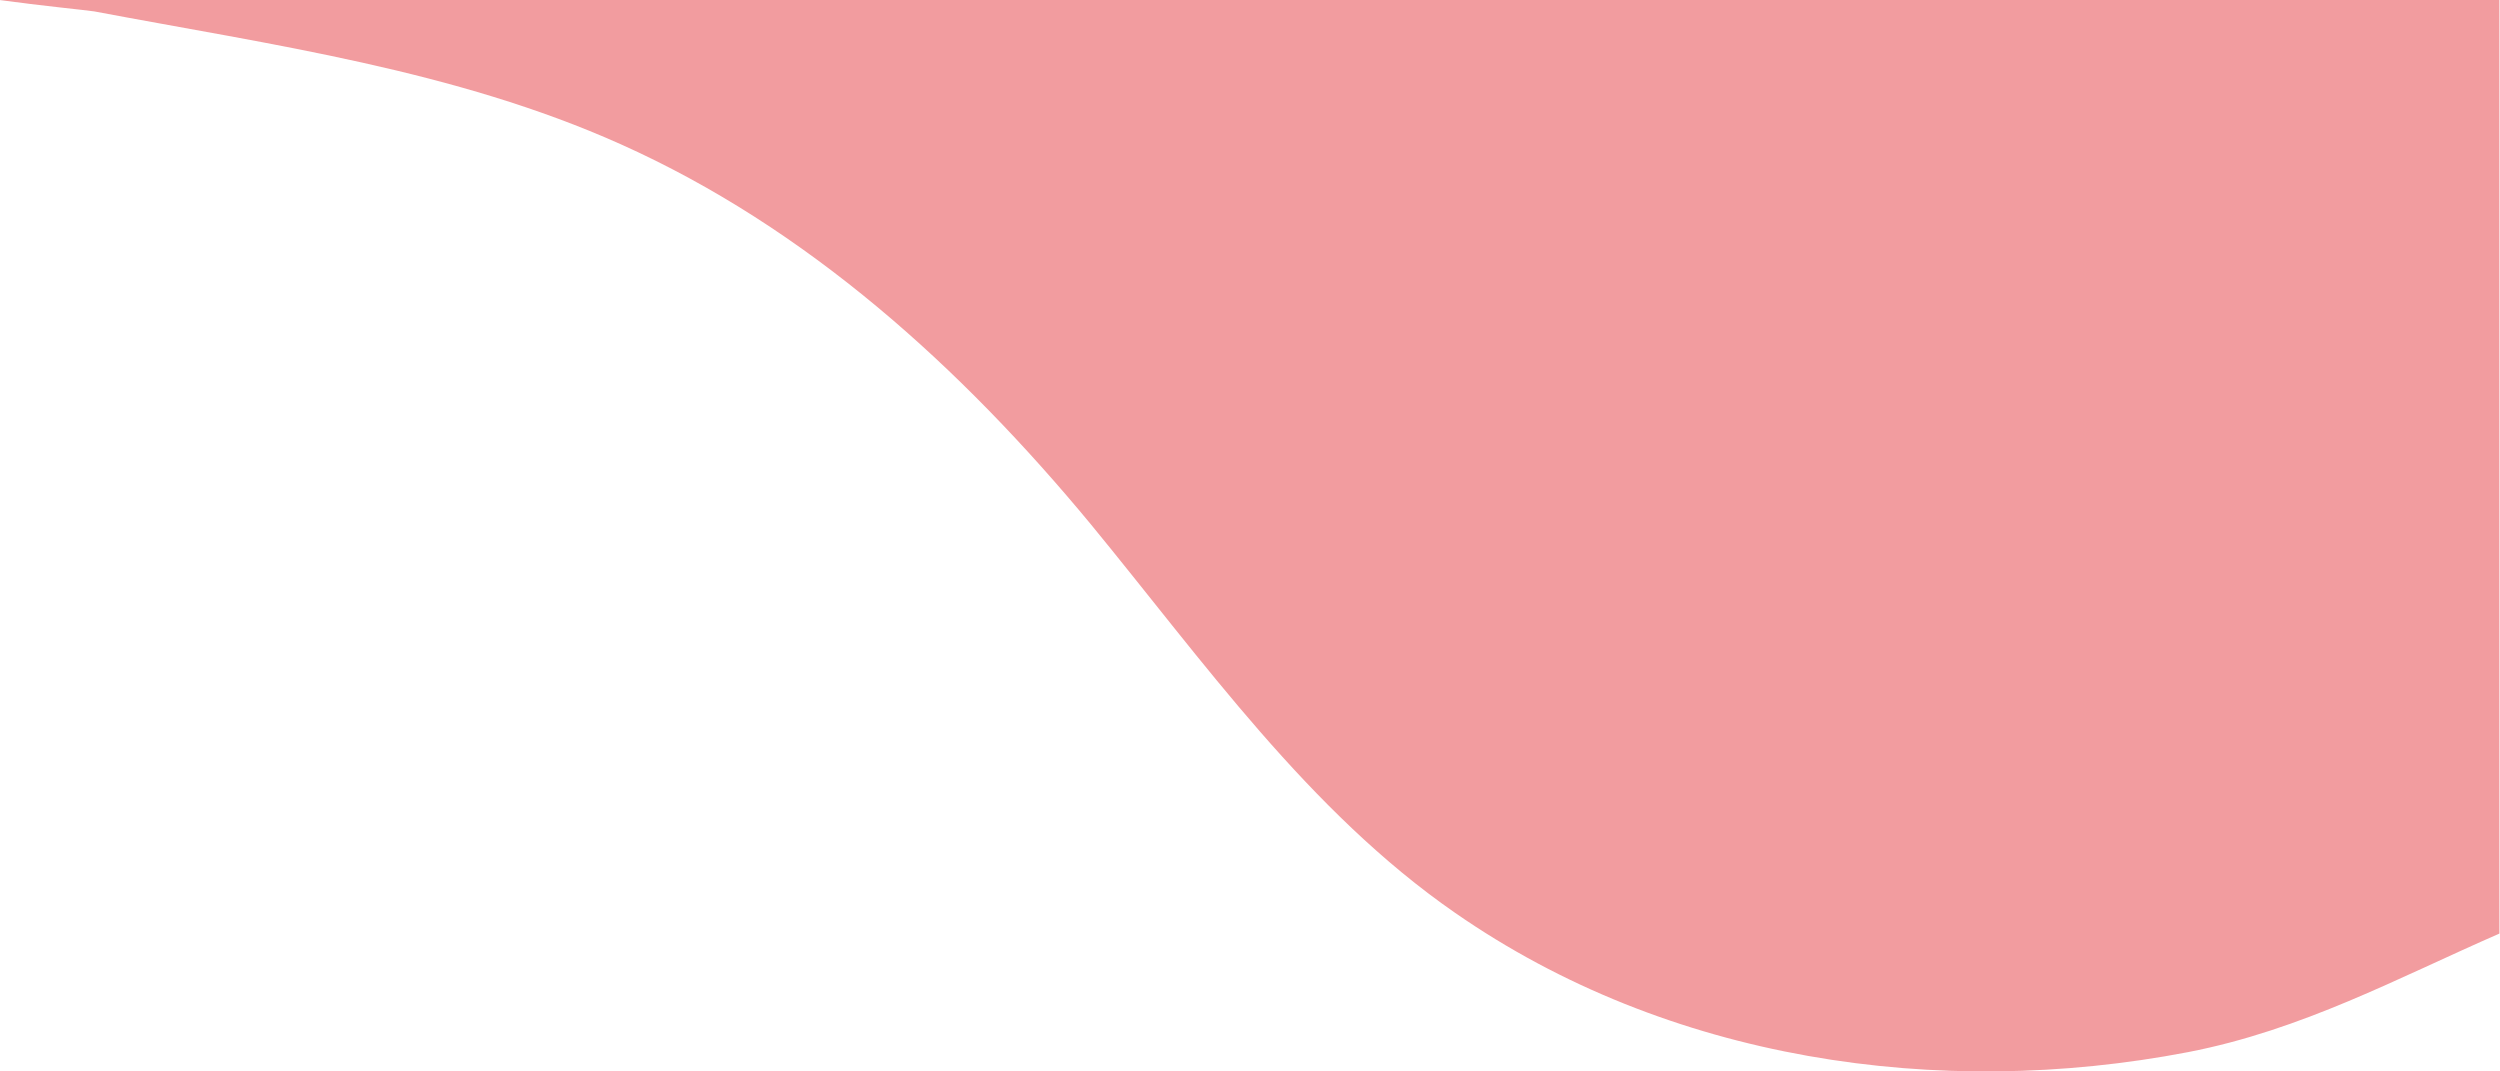 <?xml version="1.0" encoding="utf-8"?>
<!-- Generator: Adobe Illustrator 18.1.1, SVG Export Plug-In . SVG Version: 6.00 Build 0)  -->
<svg version="1.1" id="圖層_1" xmlns="http://www.w3.org/2000/svg" xmlns:xlink="http://www.w3.org/1999/xlink" x="0px" y="0px"
	 viewBox="0 0 350 150" enable-background="new 0 0 350 150" xml:space="preserve">
<symbol  id="testpink" viewBox="-175 -75 350 150">
	<path fill="#F29C9F" d="M175,75h-350c5.8-0.8,12-1.4,13.3-1.6c24.9-4.7,50.5-8.2,73.7-18.6c26.1-11.7,47.6-31.2,65.8-53.2
		c15.7-19.1,30.5-40.2,51-54.4C58.6-73.5,96.5-79,131.4-72.3c16,3.1,29.4,10.4,43.6,16.6V75z"/>
	<polygon display="none" fill="none" points="-175,75 175,75 175,-74 -175,-74 	"/>
</symbol>
<use xlink:href="#testpink"  width="350" height="150" x="-175" y="-75" transform="matrix(1 0 0 -1 174.916 75)" overflow="visible"/>
</svg>
